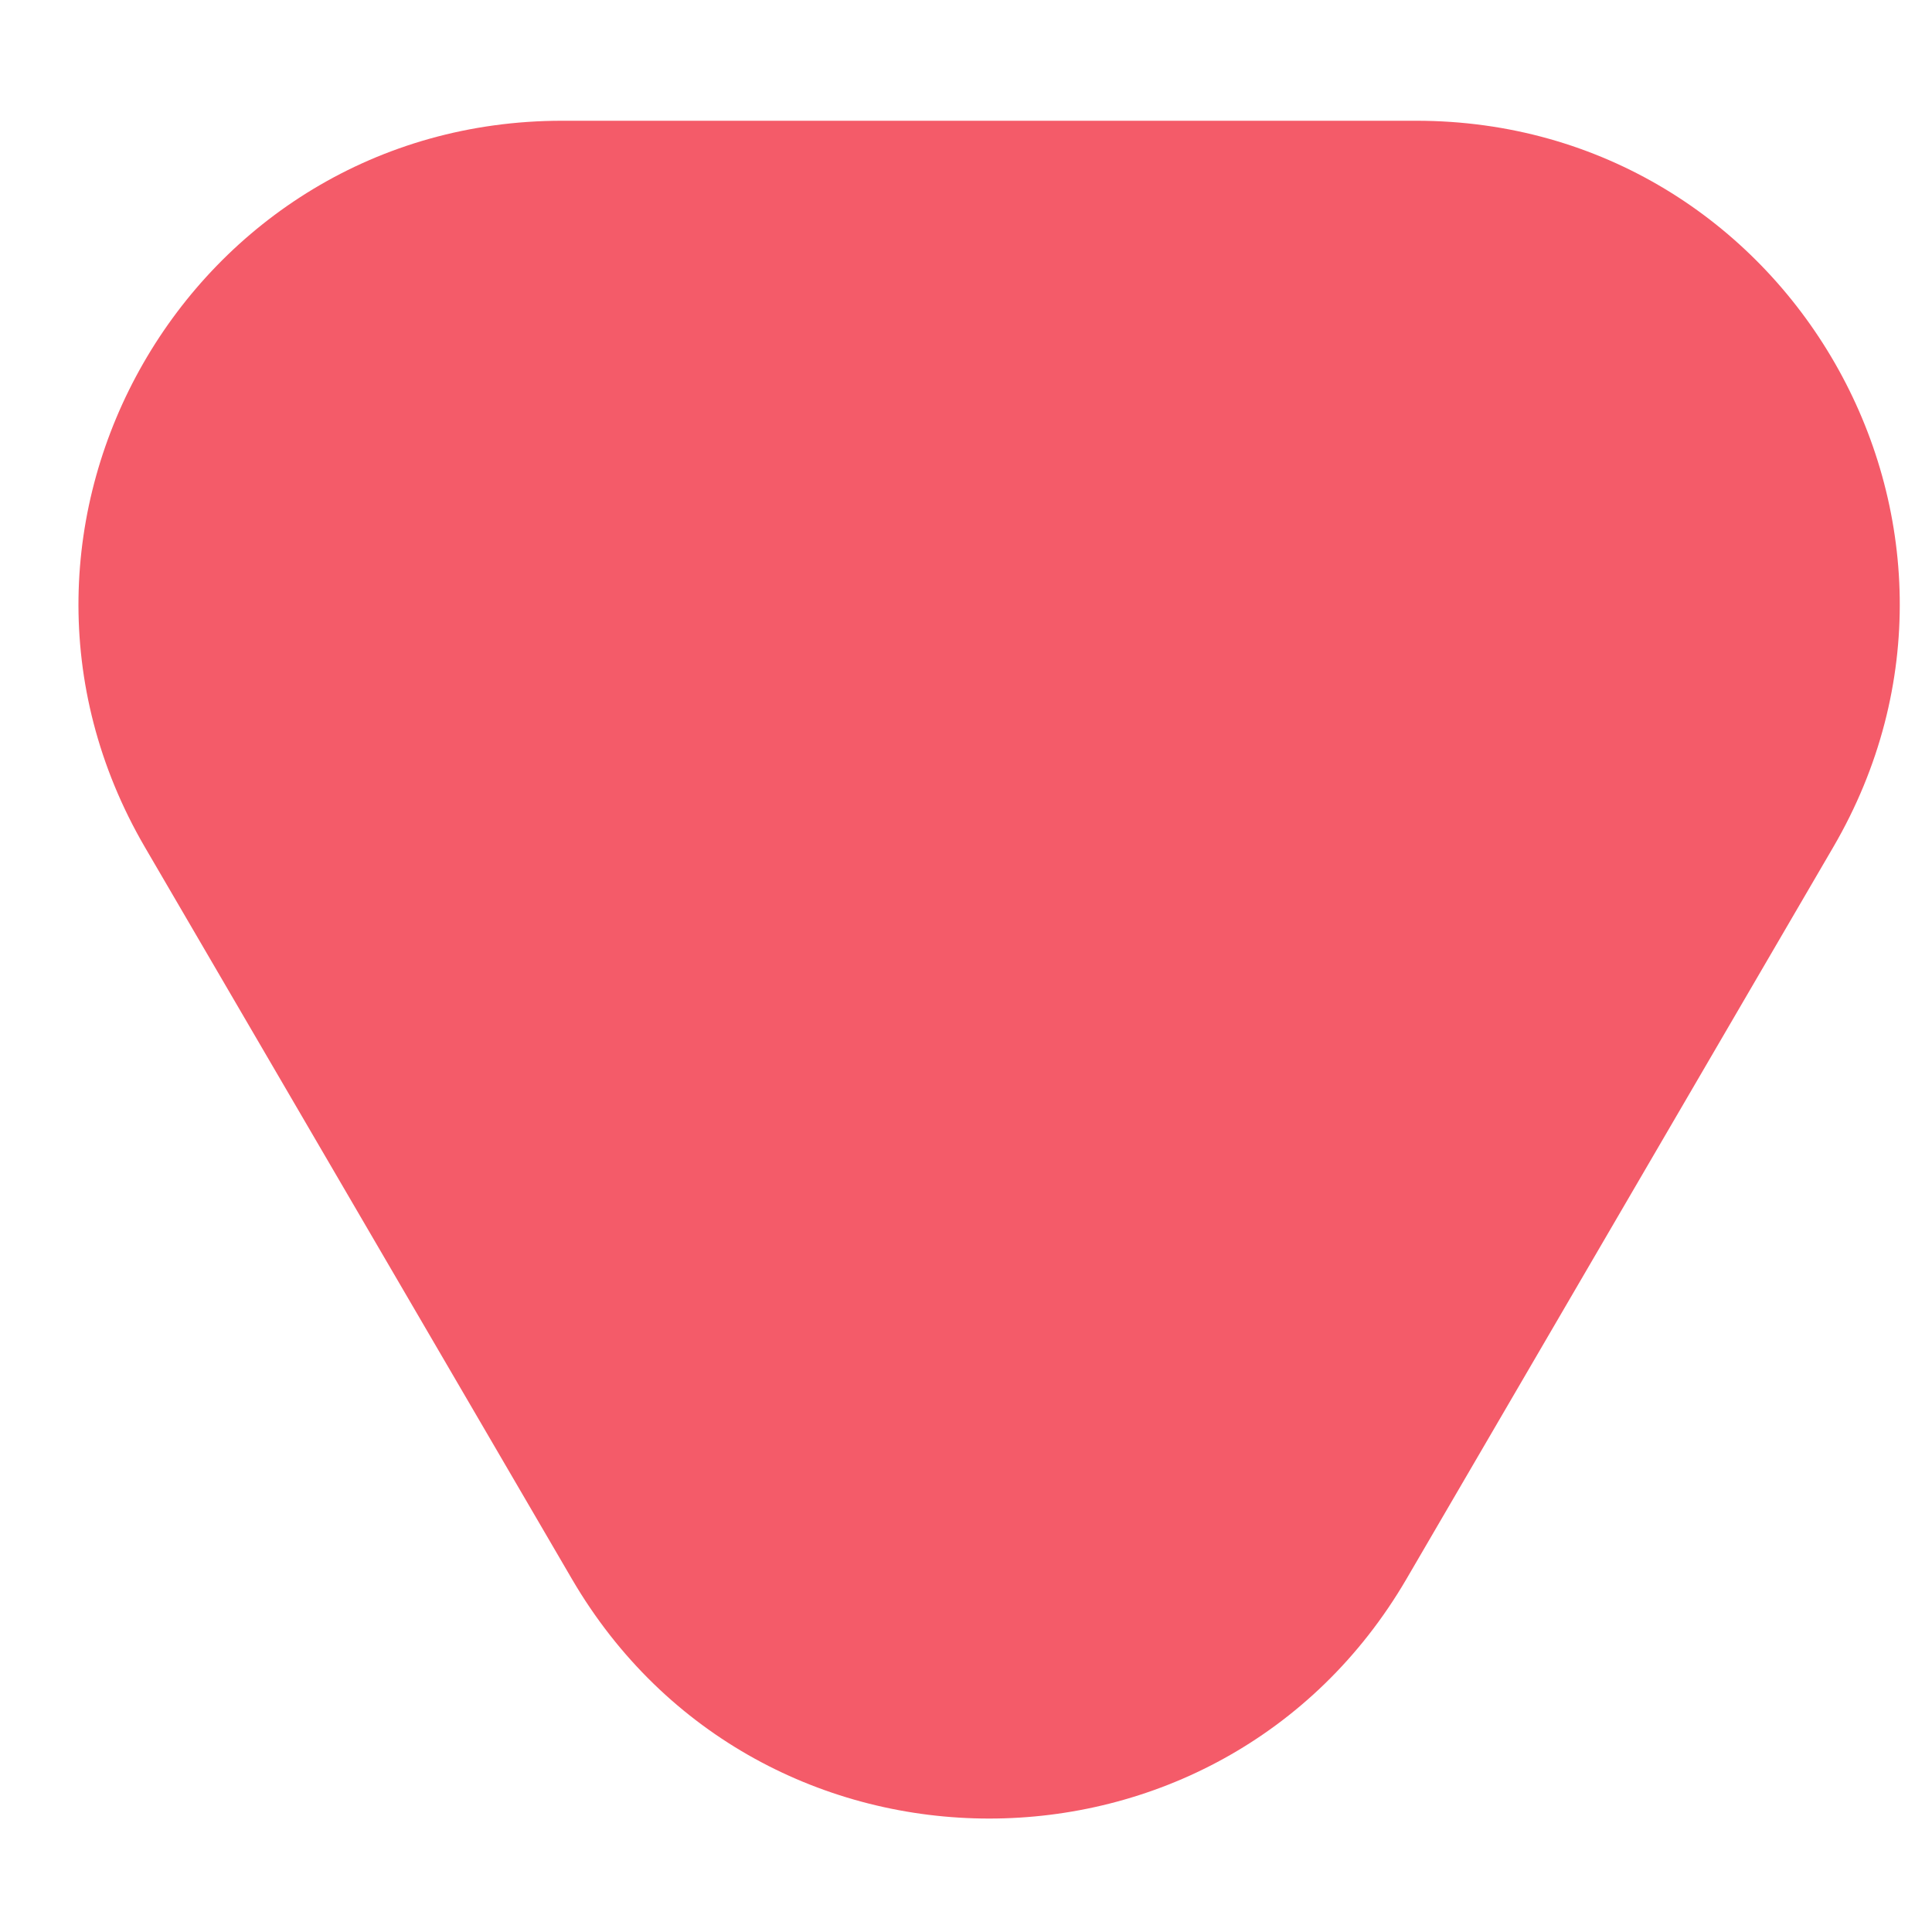 <svg width="8" height="8" viewBox="0 0 8 8" fill="none" xmlns="http://www.w3.org/2000/svg">
<path d="M5.864 0.5L2.328 0.5C0.784 0.5 -0.177 2.174 0.6 3.508L2.368 6.538C3.14 7.861 5.052 7.861 5.824 6.538L7.591 3.508C8.369 2.174 7.407 0.5 5.864 0.5Z" fill="#F45B69"/>
</svg>

